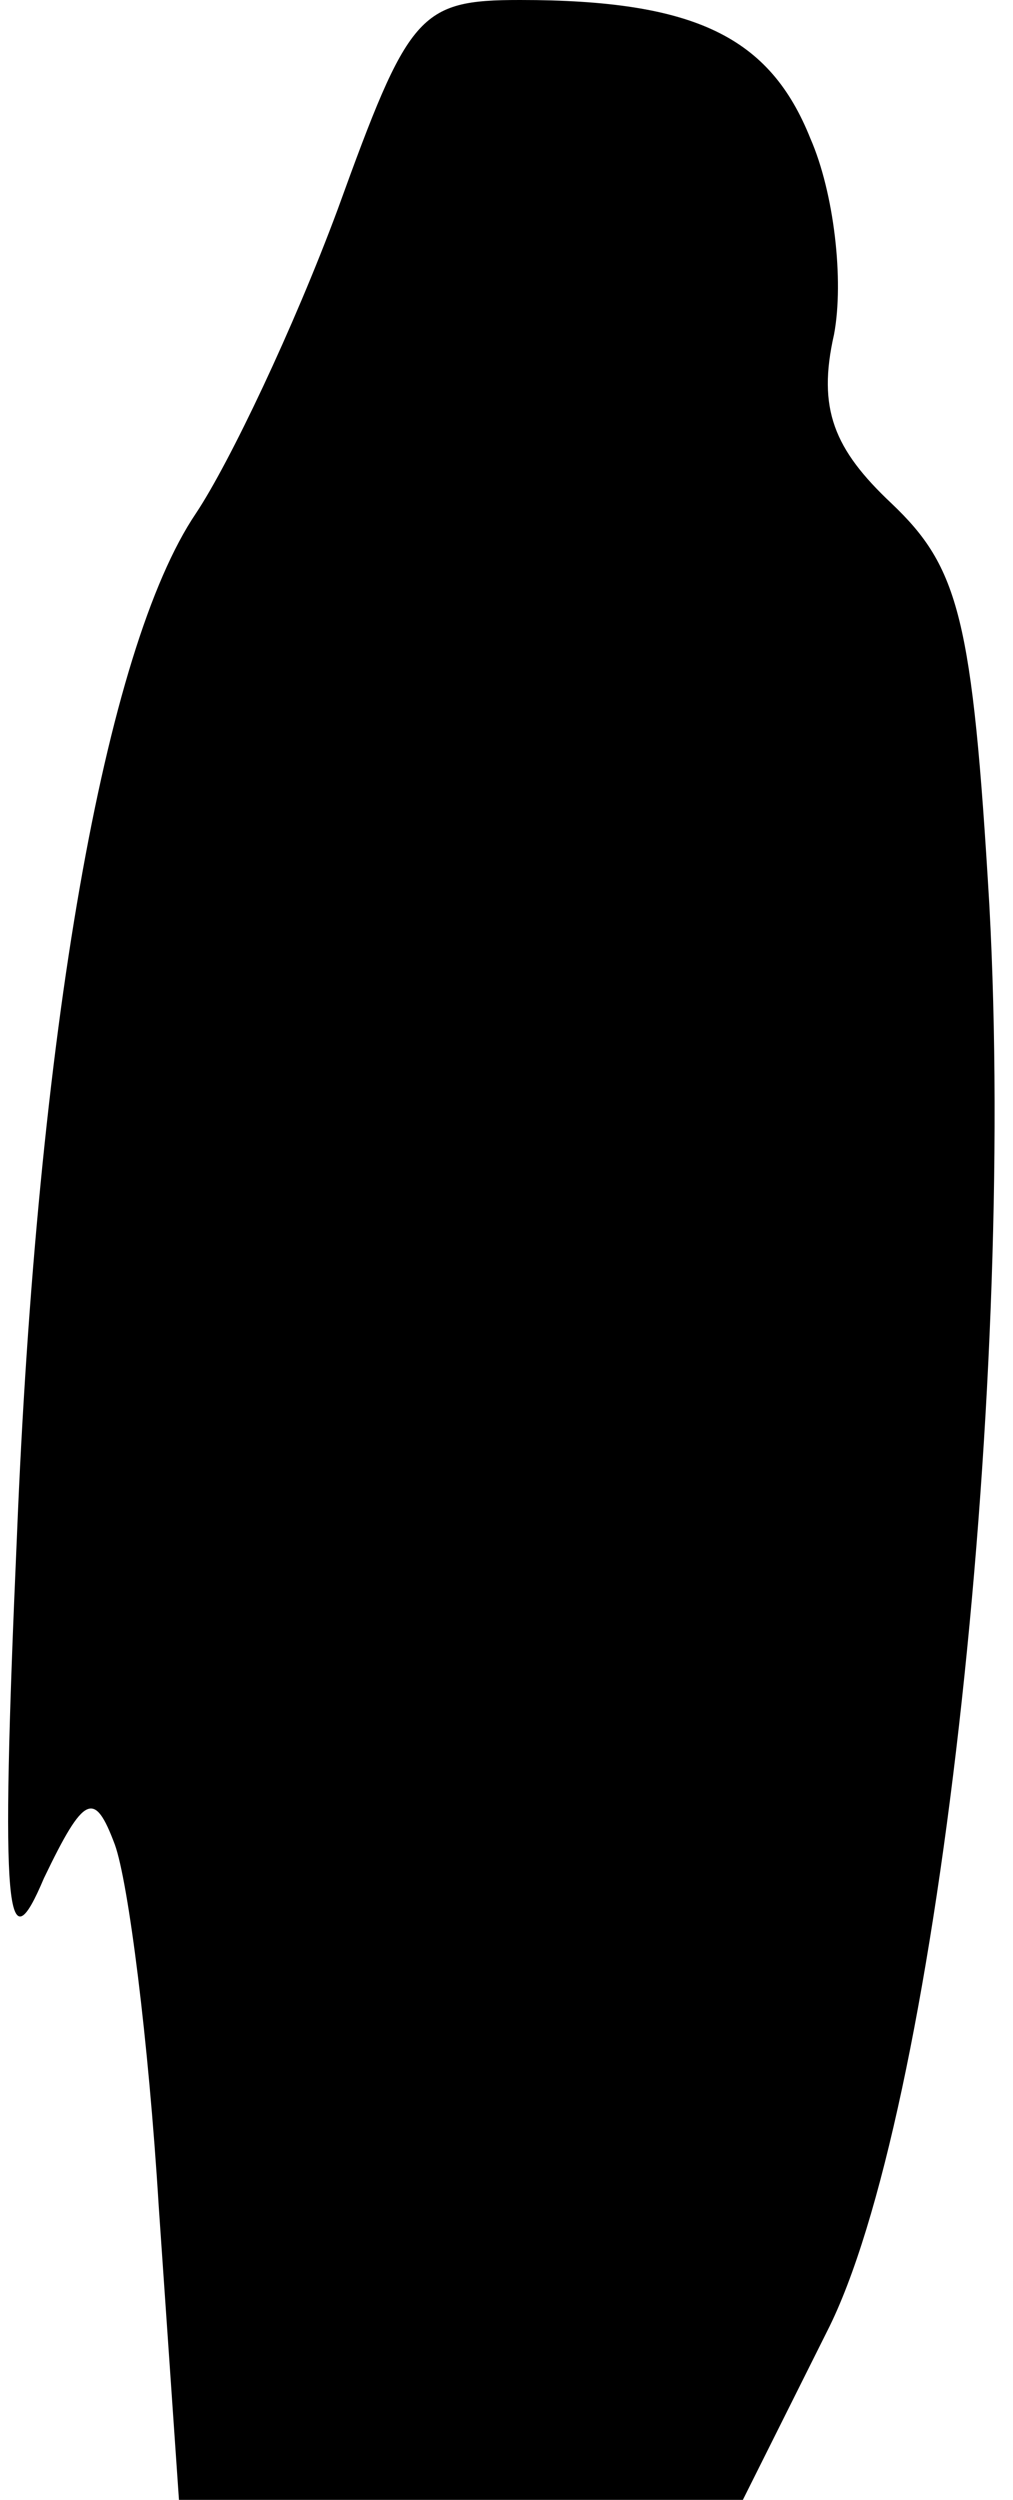 <?xml version="1.0" standalone="no"?>
<!DOCTYPE svg PUBLIC "-//W3C//DTD SVG 20010904//EN"
 "http://www.w3.org/TR/2001/REC-SVG-20010904/DTD/svg10.dtd">
<svg version="1.0" xmlns="http://www.w3.org/2000/svg"
 width="30pt" height="74pt" viewBox="0 0 30 74"
 preserveAspectRatio="xMidYMid meet">
<g transform="translate(0,74) scale(0.1,-0.1)"
fill="#000000" stroke="none">
<path fill="#000000" stroke="none" d="M100 678 c-13 -35 -32 -75 -42 -90 -27
-40 -47 -154 -53 -303 -5 -114 -3 -127 8 -101 12 25 15 26 21 10 4 -11 10 -58
13 -107 l6 -87 83 0 84 0 25 50 c32 63 56 274 48 422 -5 85 -9 100 -29 119
-17 16 -22 28 -17 50 3 16 0 42 -7 58 -12 30 -34 41 -86 41 -30 0 -33 -4 -54
-62z"/>
</g>
</svg>
